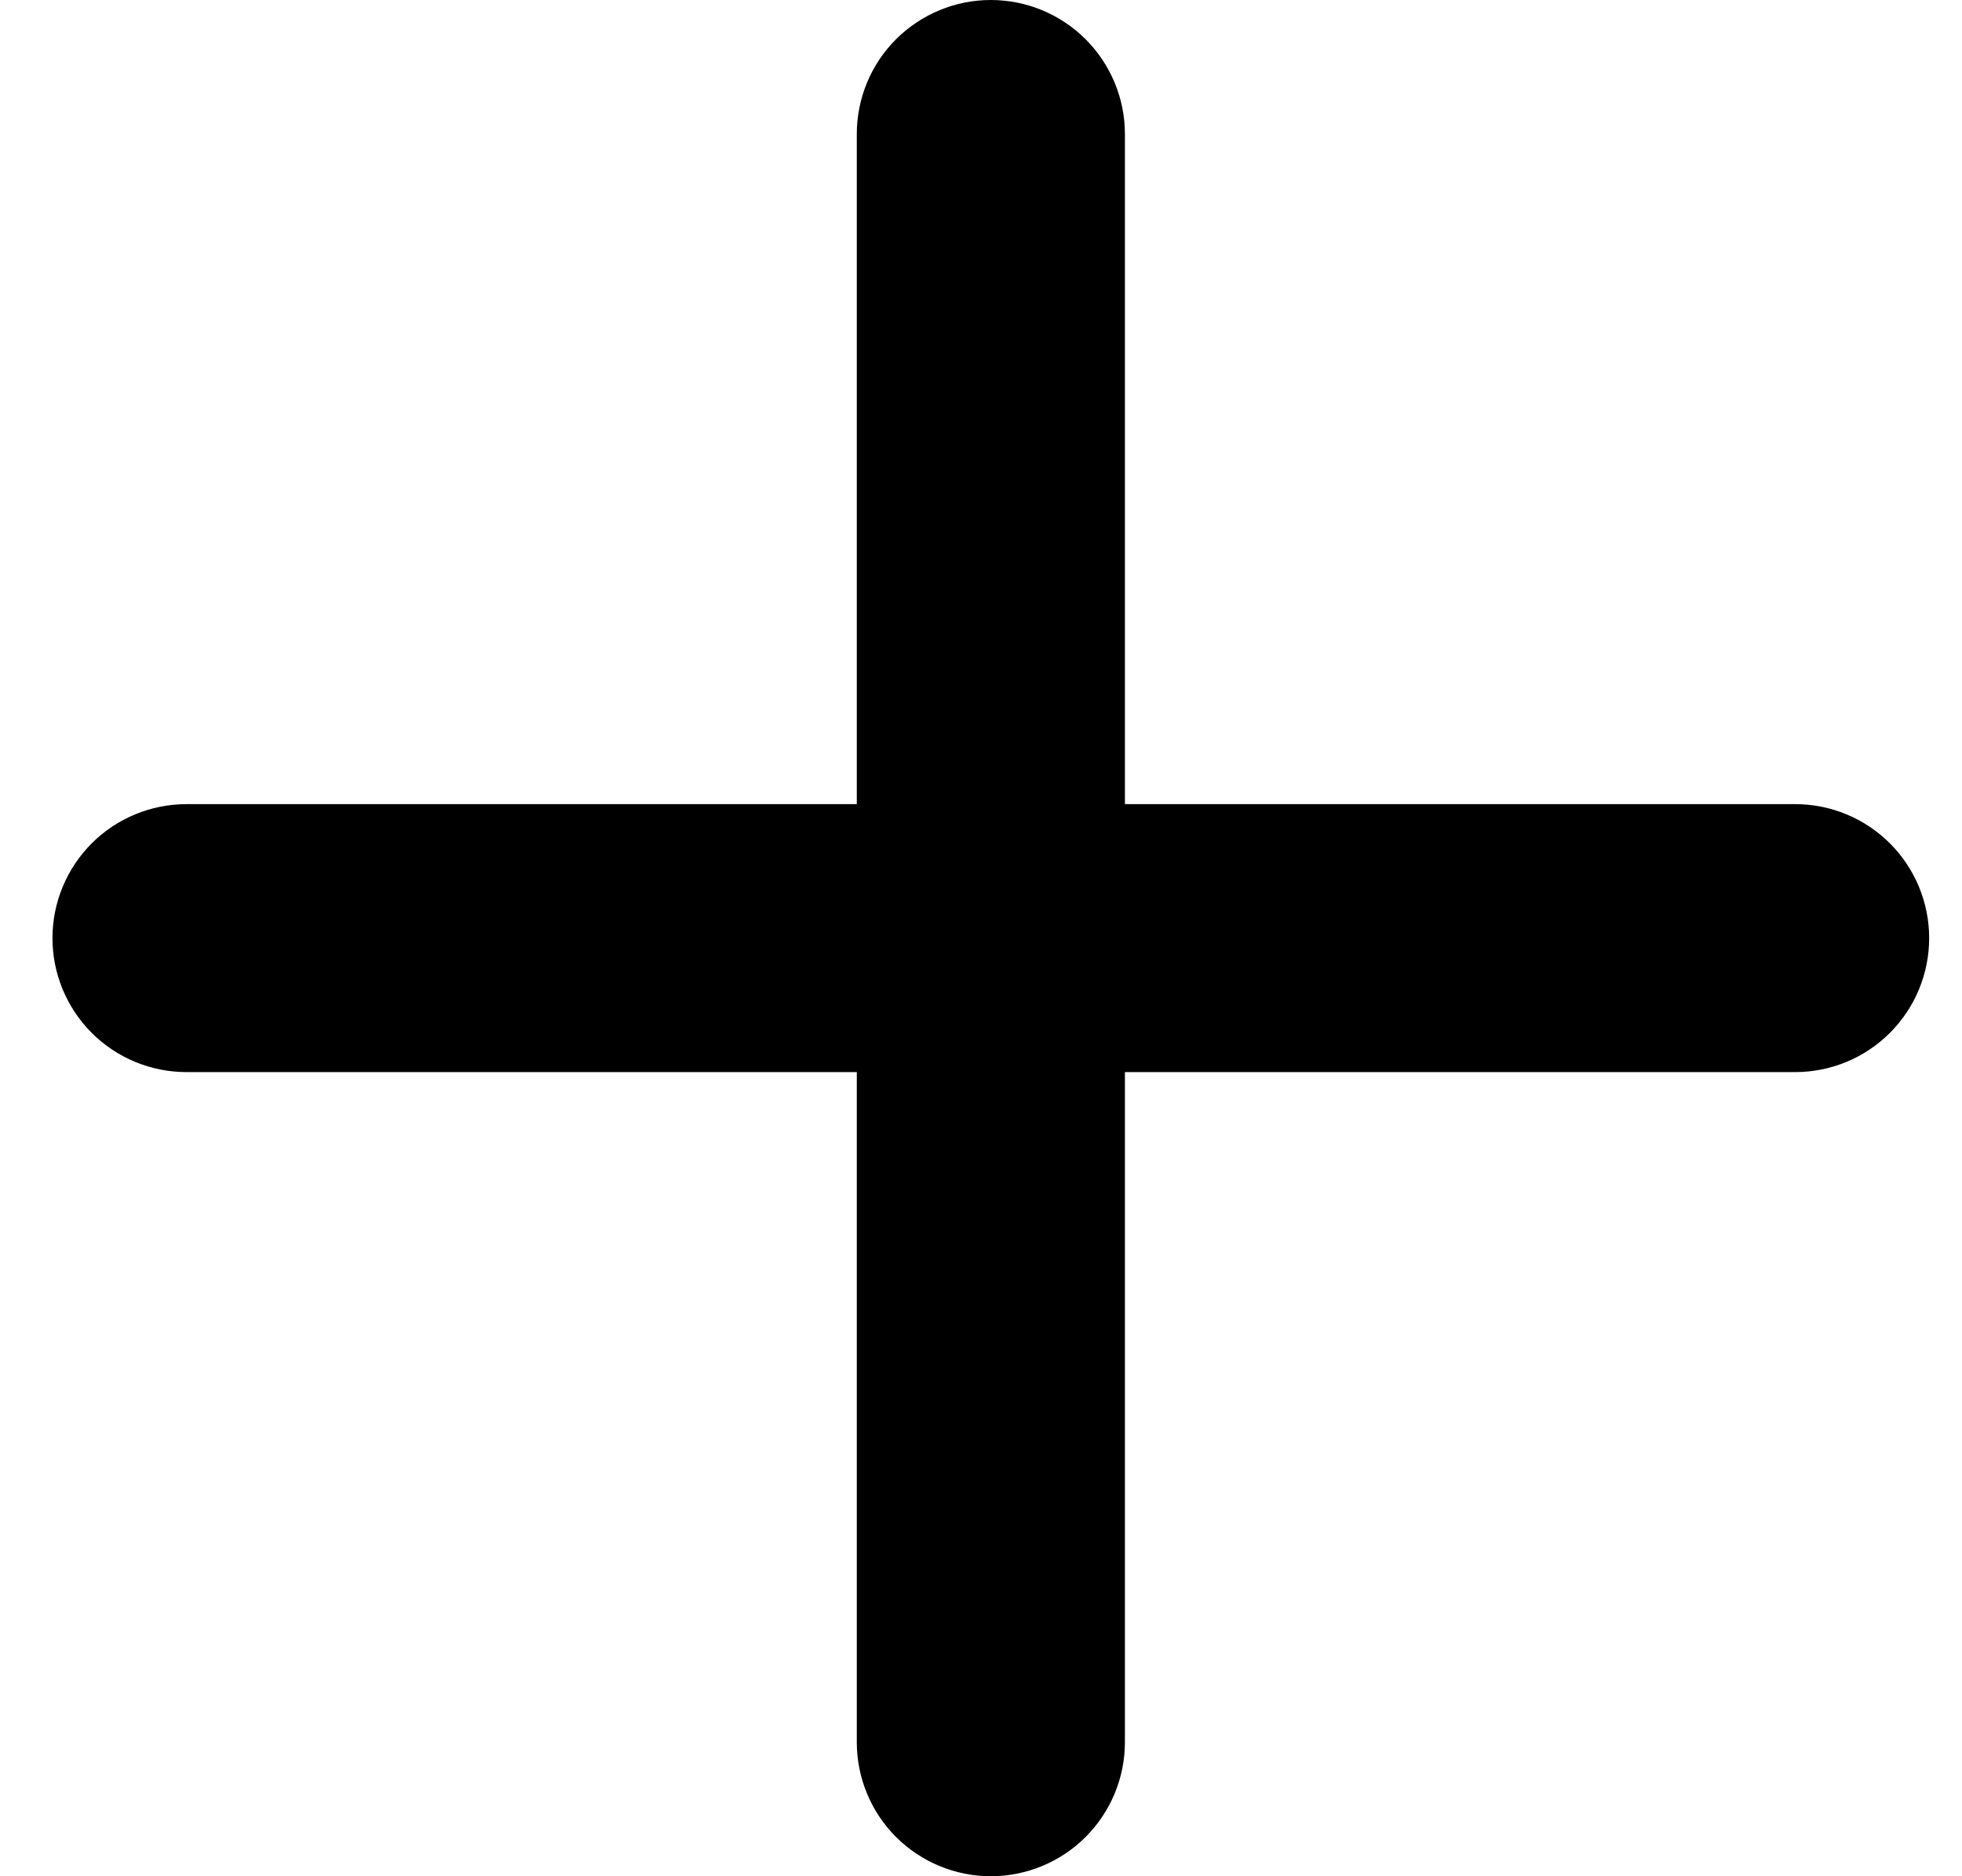 <svg width="23" height="22" viewBox="0 0 23 22" fill="currentColor" xmlns="http://www.w3.org/2000/svg">
<path d="M21.044 12.571H13.187V20.429C13.187 20.845 13.021 21.245 12.726 21.54C12.432 21.834 12.032 22 11.615 22C11.198 22 10.799 21.834 10.504 21.54C10.209 21.245 10.044 20.845 10.044 20.429V12.571H2.187C1.77 12.571 1.37 12.406 1.075 12.111C0.781 11.816 0.615 11.417 0.615 11C0.615 10.583 0.781 10.184 1.075 9.889C1.37 9.594 1.77 9.429 2.187 9.429H10.044V1.571C10.044 1.155 10.209 0.755 10.504 0.46C10.799 0.166 11.198 0 11.615 0C12.032 0 12.432 0.166 12.726 0.46C13.021 0.755 13.187 1.155 13.187 1.571V9.429H21.044C21.461 9.429 21.86 9.594 22.155 9.889C22.45 10.184 22.615 10.583 22.615 11C22.615 11.417 22.45 11.816 22.155 12.111C21.86 12.406 21.461 12.571 21.044 12.571Z"/>
</svg>
